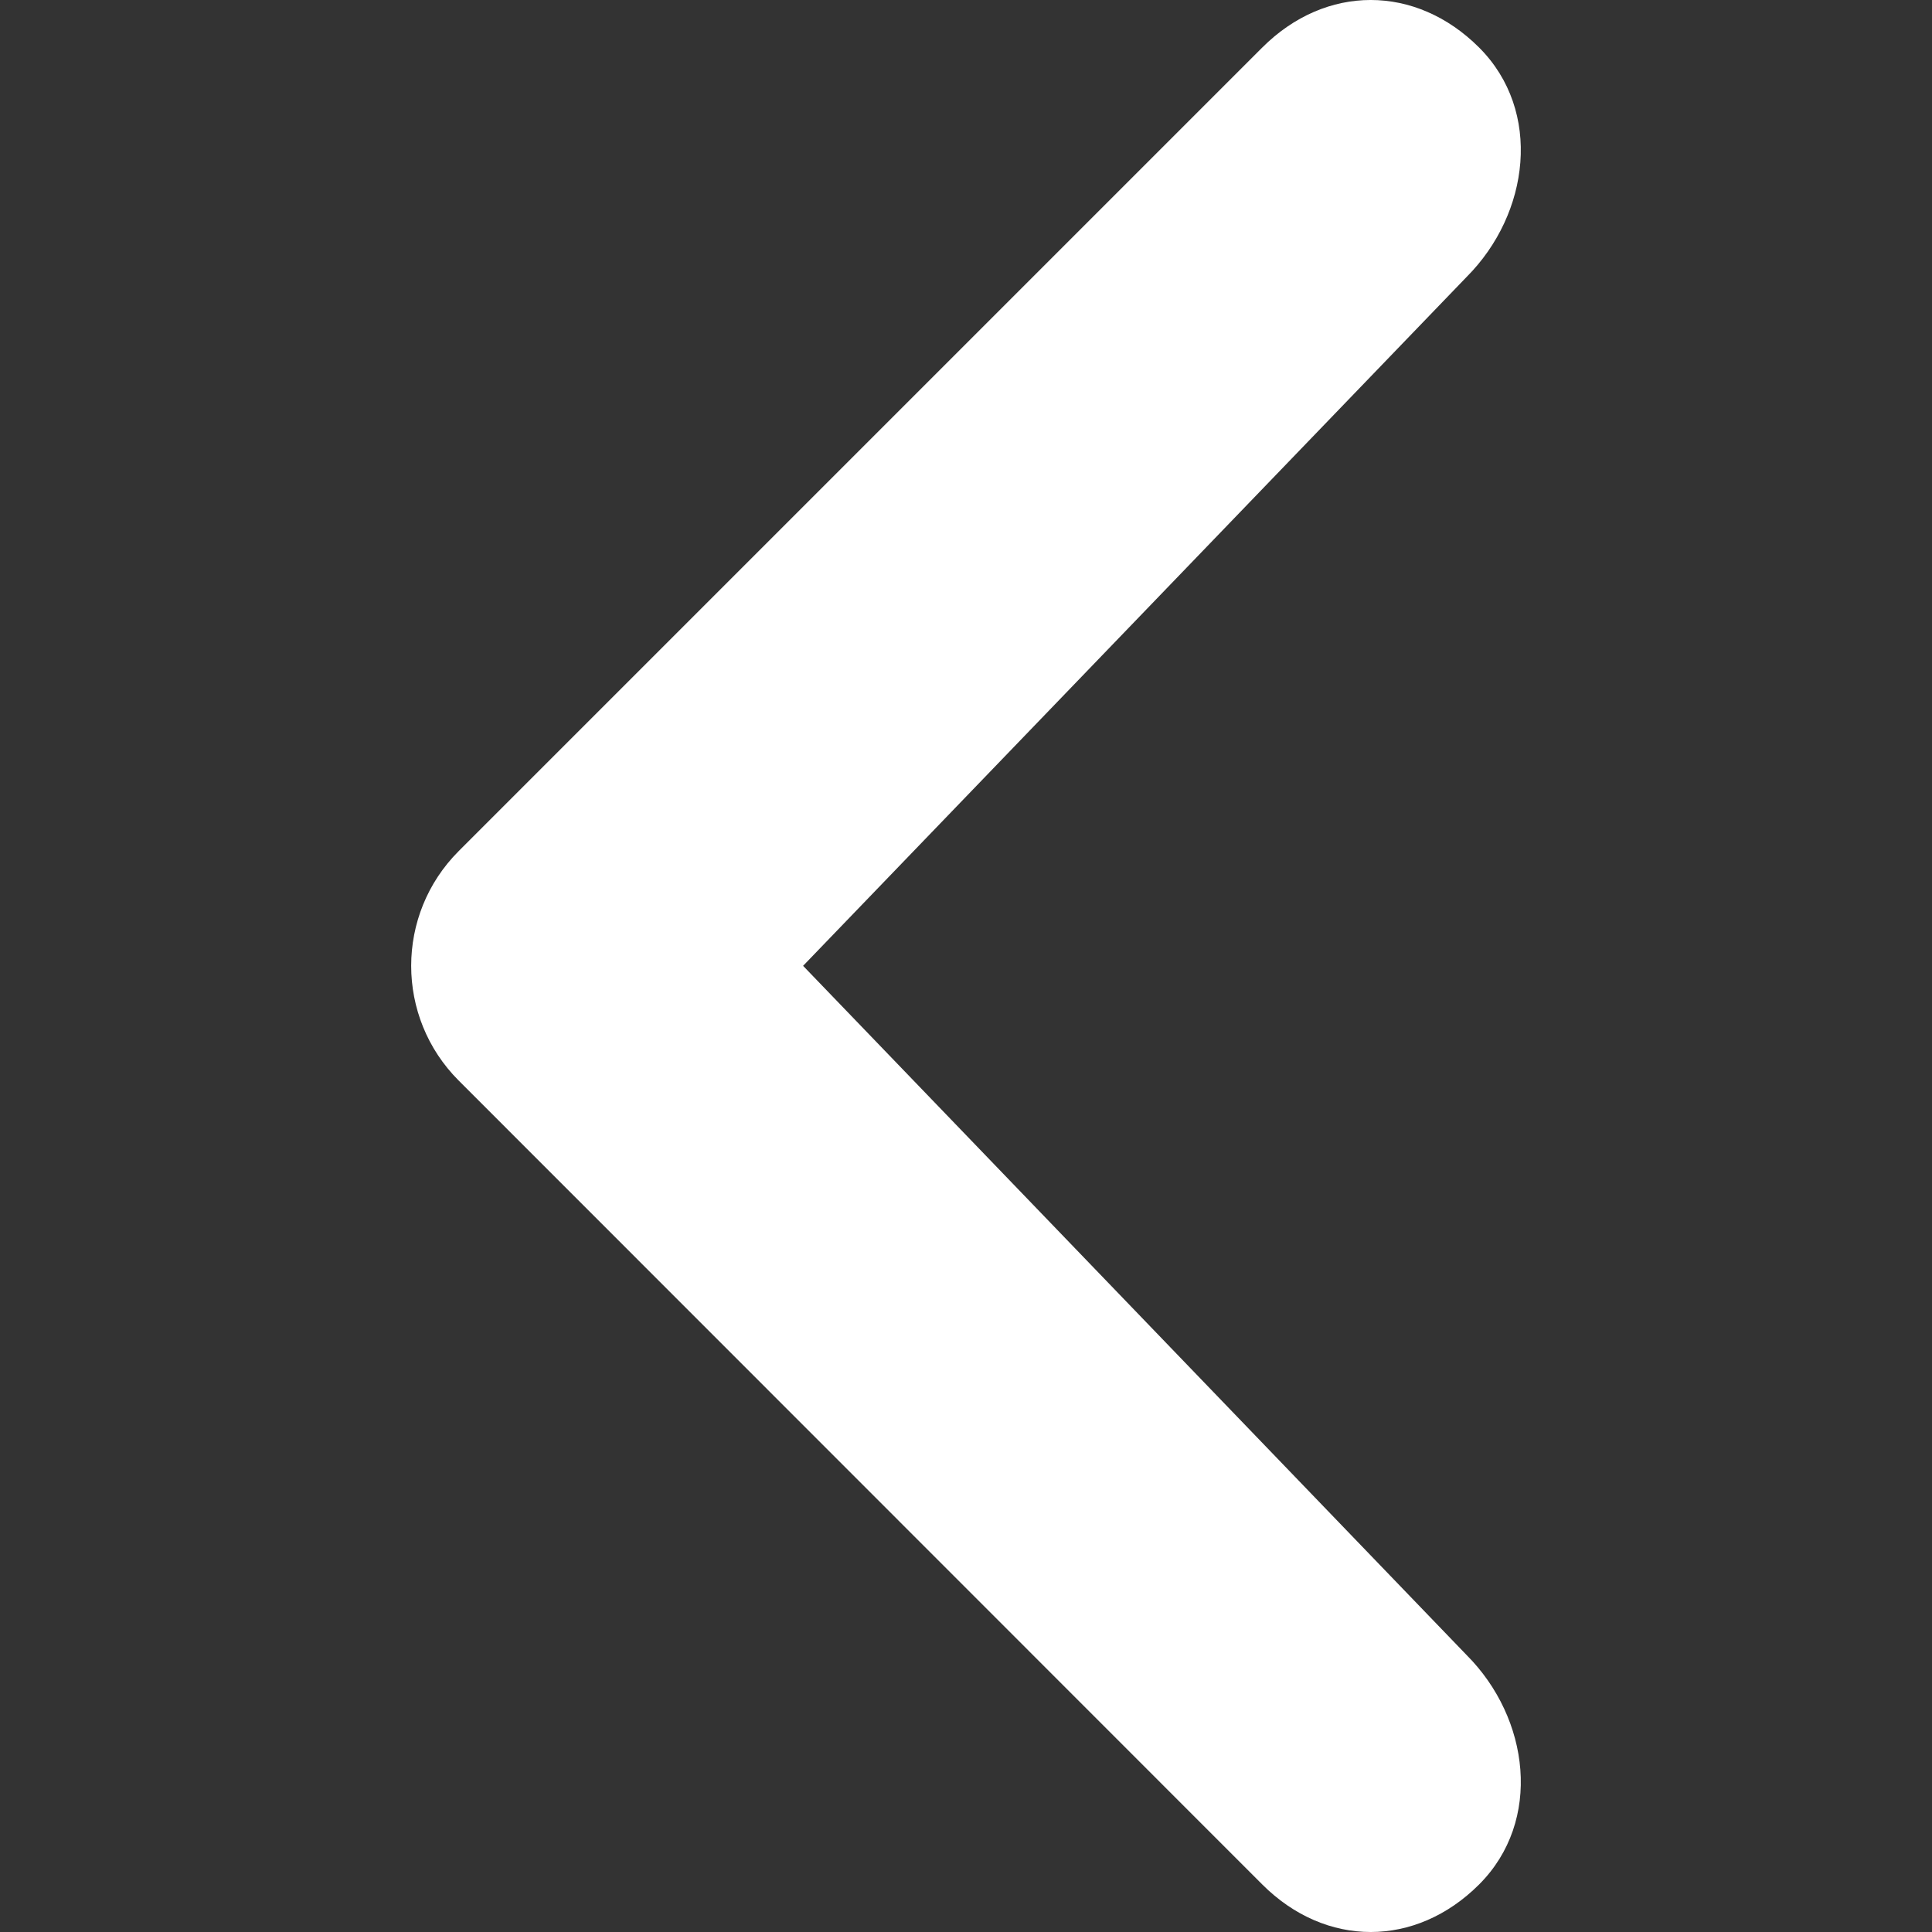 <?xml version="1.0" encoding="utf-8"?>
<!-- Generator: Adobe Illustrator 16.0.3, SVG Export Plug-In . SVG Version: 6.00 Build 0)  -->
<!DOCTYPE svg PUBLIC "-//W3C//DTD SVG 1.1//EN" "http://www.w3.org/Graphics/SVG/1.1/DTD/svg11.dtd">
<svg version="1.1" id="Слой_1" xmlns="http://www.w3.org/2000/svg" xmlns:xlink="http://www.w3.org/1999/xlink" x="0px" y="0px"
	 width="502.65px" height="502.65px" viewBox="0 0 502.65 502.65" enable-background="new 0 0 502.65 502.65" xml:space="preserve">
<rect x="0" y="0" width="502.65" height="502.65" fill="#333333" stroke="none"/>
<path fill="#FFFFFF" d="M381.525,72.1L381.525,72.1L381.525,72.1c16.5-16.5,19.801-43.227,3.301-59.727s-39.93-16.5-56.428,0
	L119.352,221.418c-16.5,16.5-16.5,43.229,0,59.729L328.4,490.278c16.498,16.5,39.927,16.499,56.427,0
	c16.499-16.499,13.198-43.229-3.302-59.728L208.943,251.282L381.525,72.1L381.525,72.1z"/>
</svg>
